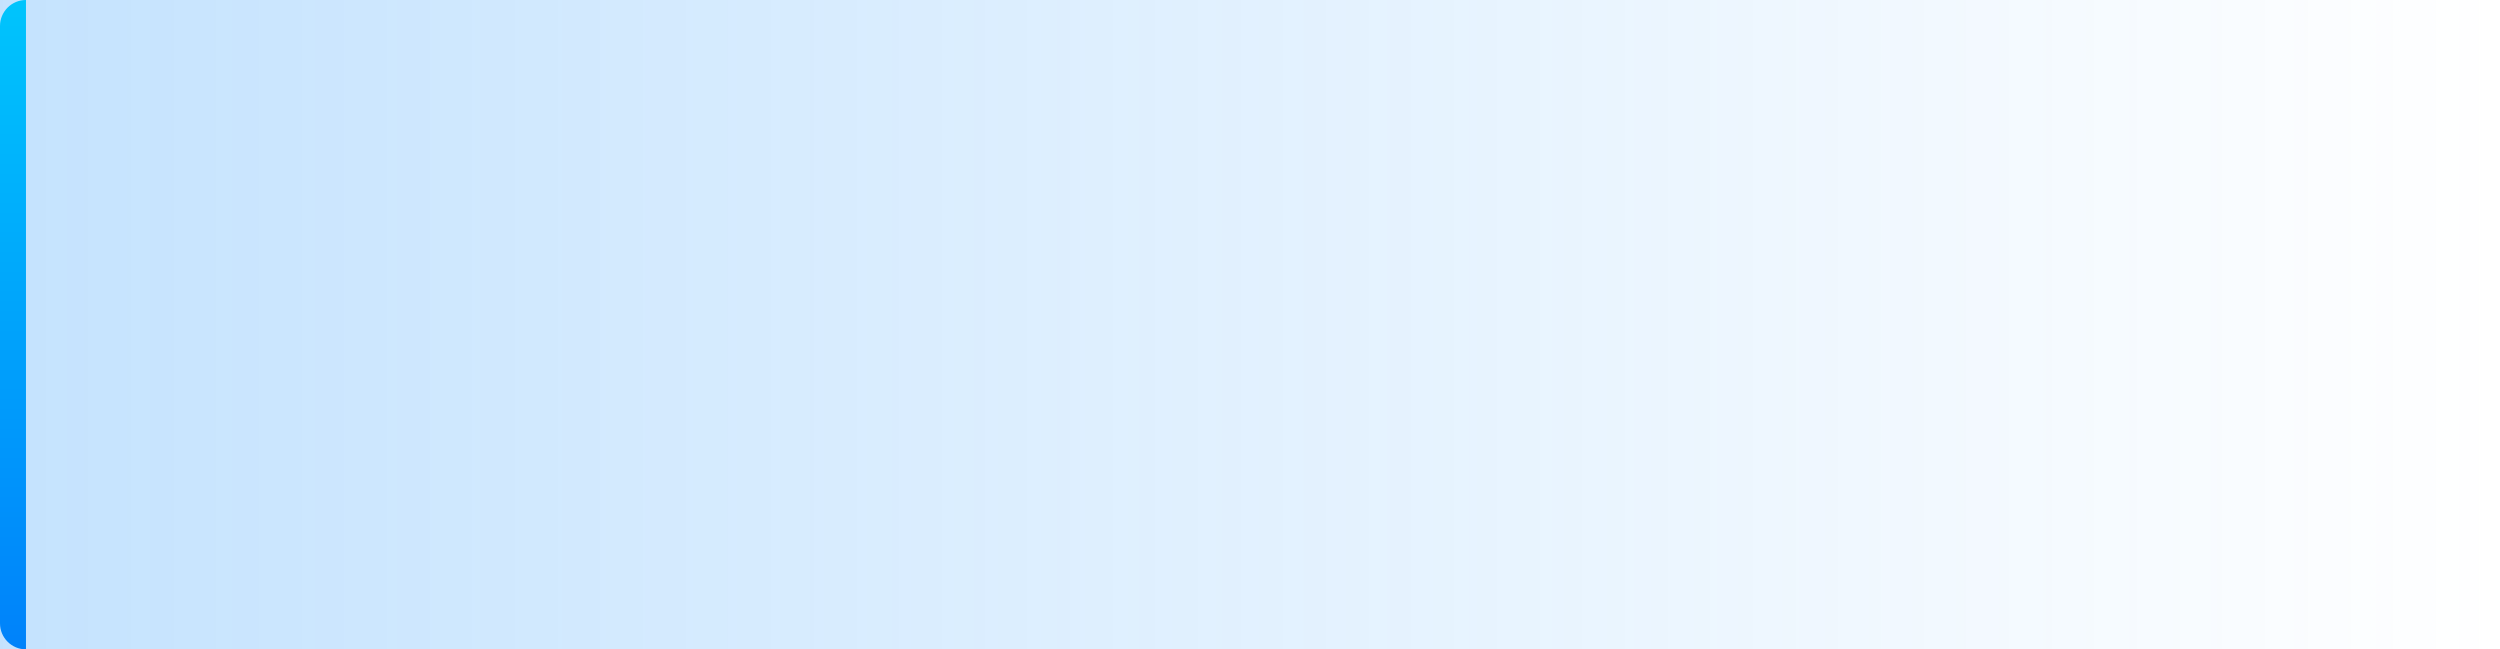 <svg width="385" height="100" viewBox="0 0 385 100" fill="none" xmlns="http://www.w3.org/2000/svg">
<rect opacity="0.3" width="385" height="100" transform="matrix(-1 0 0 1 385 0)" fill="url(#paint0_linear_688_50)"/>
<path d="M4 100C1.791 100 0 98.209 0 96L0 4C0 1.791 1.791 0 4 0L4 100Z" fill="url(#paint1_linear_688_50)"/>
<defs>
<linearGradient id="paint0_linear_688_50" x1="-2.16277e-06" y1="50.42" x2="502.913" y2="50.42" gradientUnits="userSpaceOnUse">
<stop stop-color="#0084FA" stop-opacity="0"/>
<stop offset="1" stop-color="#0084FA"/>
</linearGradient>
<linearGradient id="paint1_linear_688_50" x1="2" y1="100" x2="2" y2="-69.198" gradientUnits="userSpaceOnUse">
<stop stop-color="#0082FA"/>
<stop offset="1" stop-color="#00F2FE"/>
</linearGradient>
</defs>
</svg>
